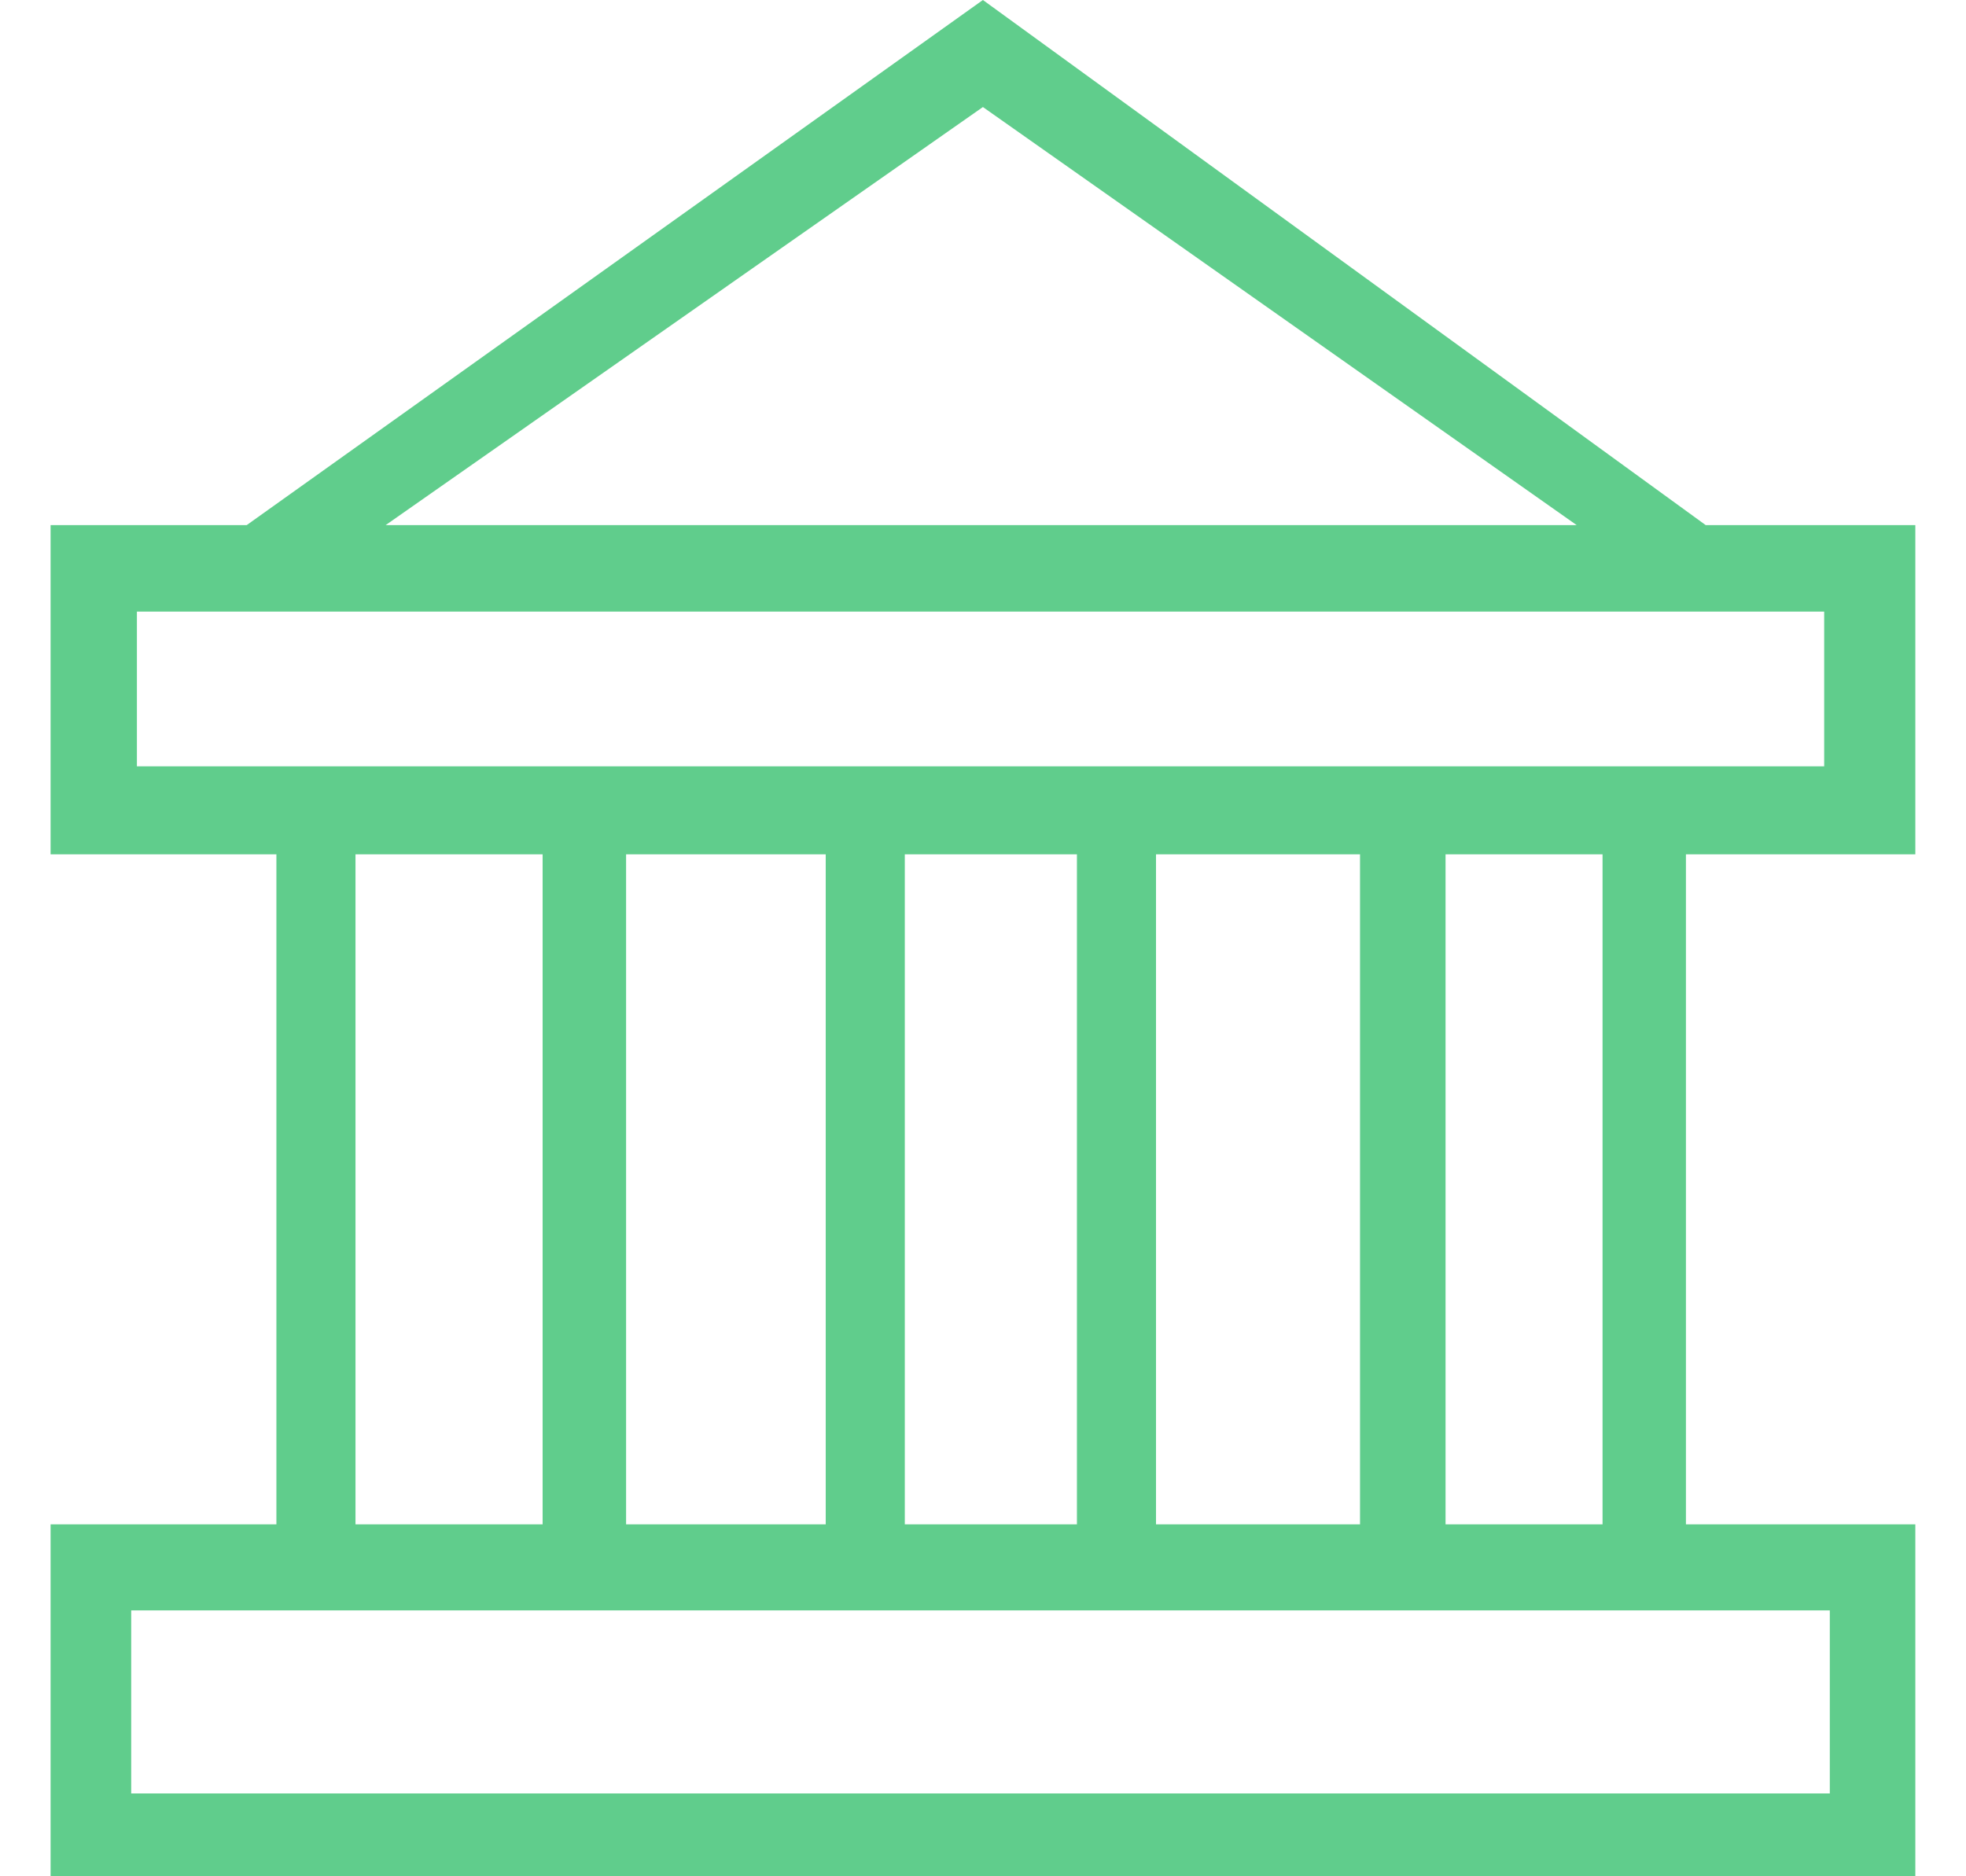 <svg width="22" height="21" viewBox="0 0 22 21" fill="none" xmlns="http://www.w3.org/2000/svg">
<g clip-path="url(#clip0)">
<path d="M21.433 9.562V5.877H19.087L10.999 0L2.761 5.877H0.566V9.562H3.093V17.061H0.566V21H21.433V17.061H18.866V9.562H21.433ZM10.999 1.198L17.643 5.877H4.316L10.999 1.198ZM20.476 18.024V20.073H1.468V18.024H20.476ZM3.978 17.061V9.562H6.072V17.061H3.978ZM7.006 17.061V9.562H9.24V17.061H7.006ZM10.125 17.061V9.562H12.051V17.061H10.125ZM12.936 17.061V9.562H15.219V17.061H12.936ZM16.176 17.061V9.562H17.933V17.061H16.176ZM1.532 8.577V6.845H20.413V8.577H1.532Z" fill="#60CD8C"/>
</g>
<defs>
<clipPath id="clip0">
<rect width="21" height="21" fill="white" transform="translate(0.5)"/>
</clipPath>
</defs>
</svg>

